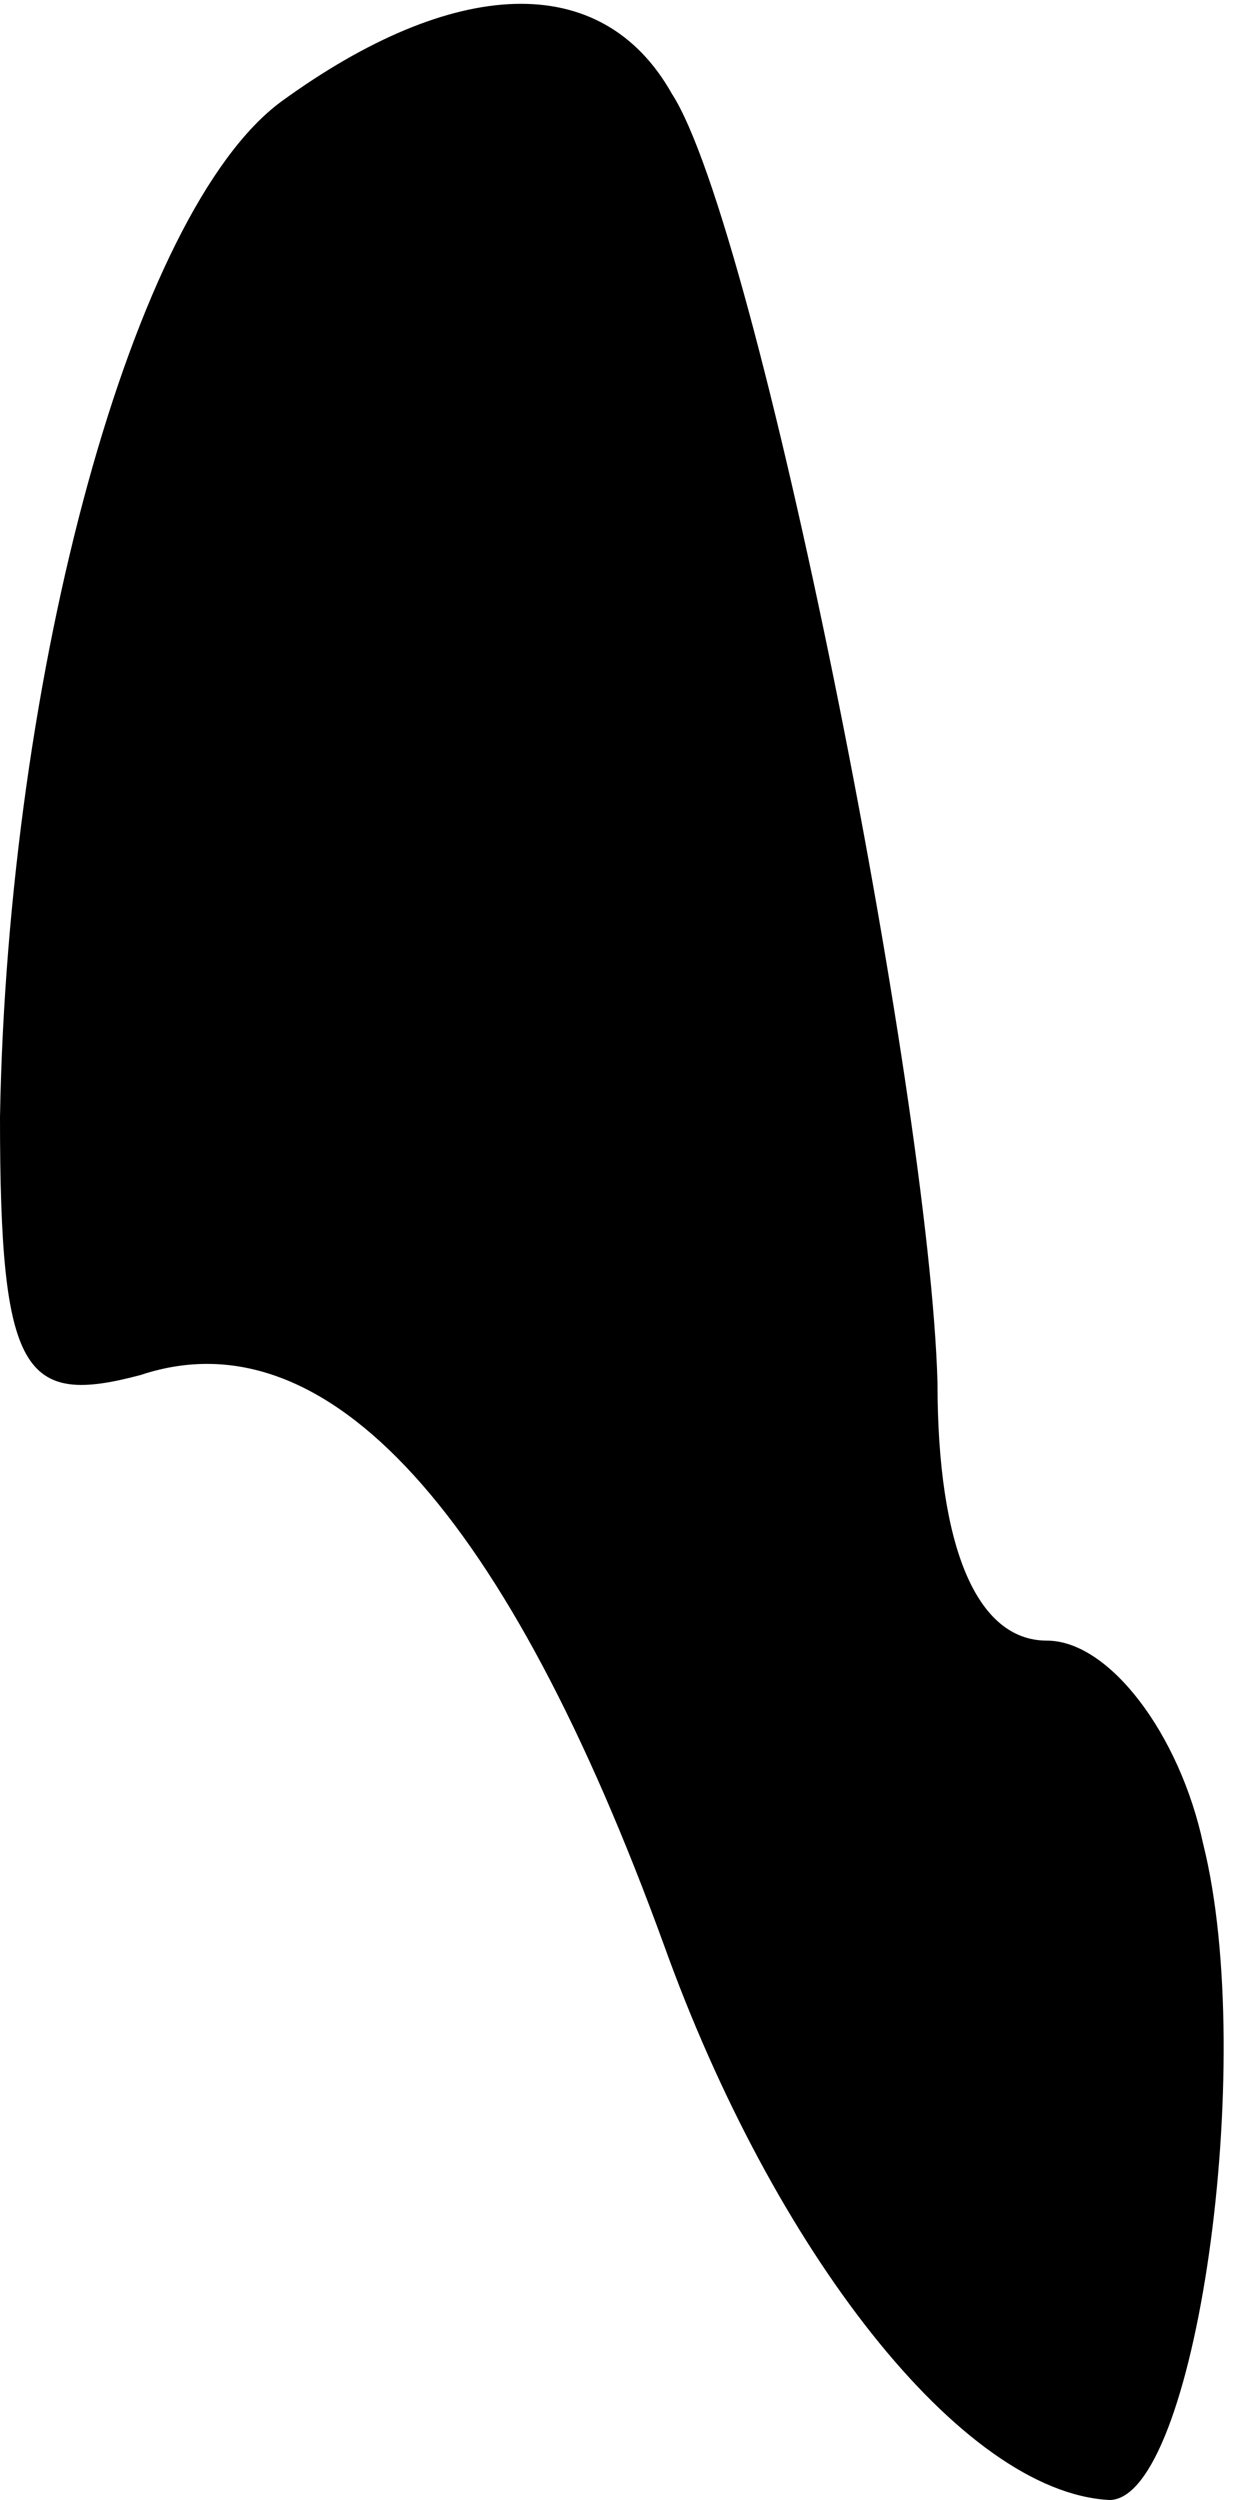 <?xml version="1.0" standalone="no"?>
<!DOCTYPE svg PUBLIC "-//W3C//DTD SVG 20010904//EN"
 "http://www.w3.org/TR/2001/REC-SVG-20010904/DTD/svg10.dtd">
<svg version="1.0" xmlns="http://www.w3.org/2000/svg"
 width="16pt" height="32pt" viewBox="0 0 16 32"
 preserveAspectRatio="xMidYMid meet">
<g transform="translate(0,32) scale(0.1,-0.1)"
fill="#000000" stroke="none">
<path fill="#000000" stroke="none" d="M36 307 c-19 -14 -35 -73 -36 -130 0
-33 3 -37 18 -33 24 8 47 -18 67 -73 14 -39 38 -70 57 -71 11 0 19 56 12 84
-3 14 -12 26 -20 26 -9 0 -14 12 -14 33 -1 37 -23 148 -34 165 -9 16 -28 15
-50 -1z"/>
</g>
</svg>
